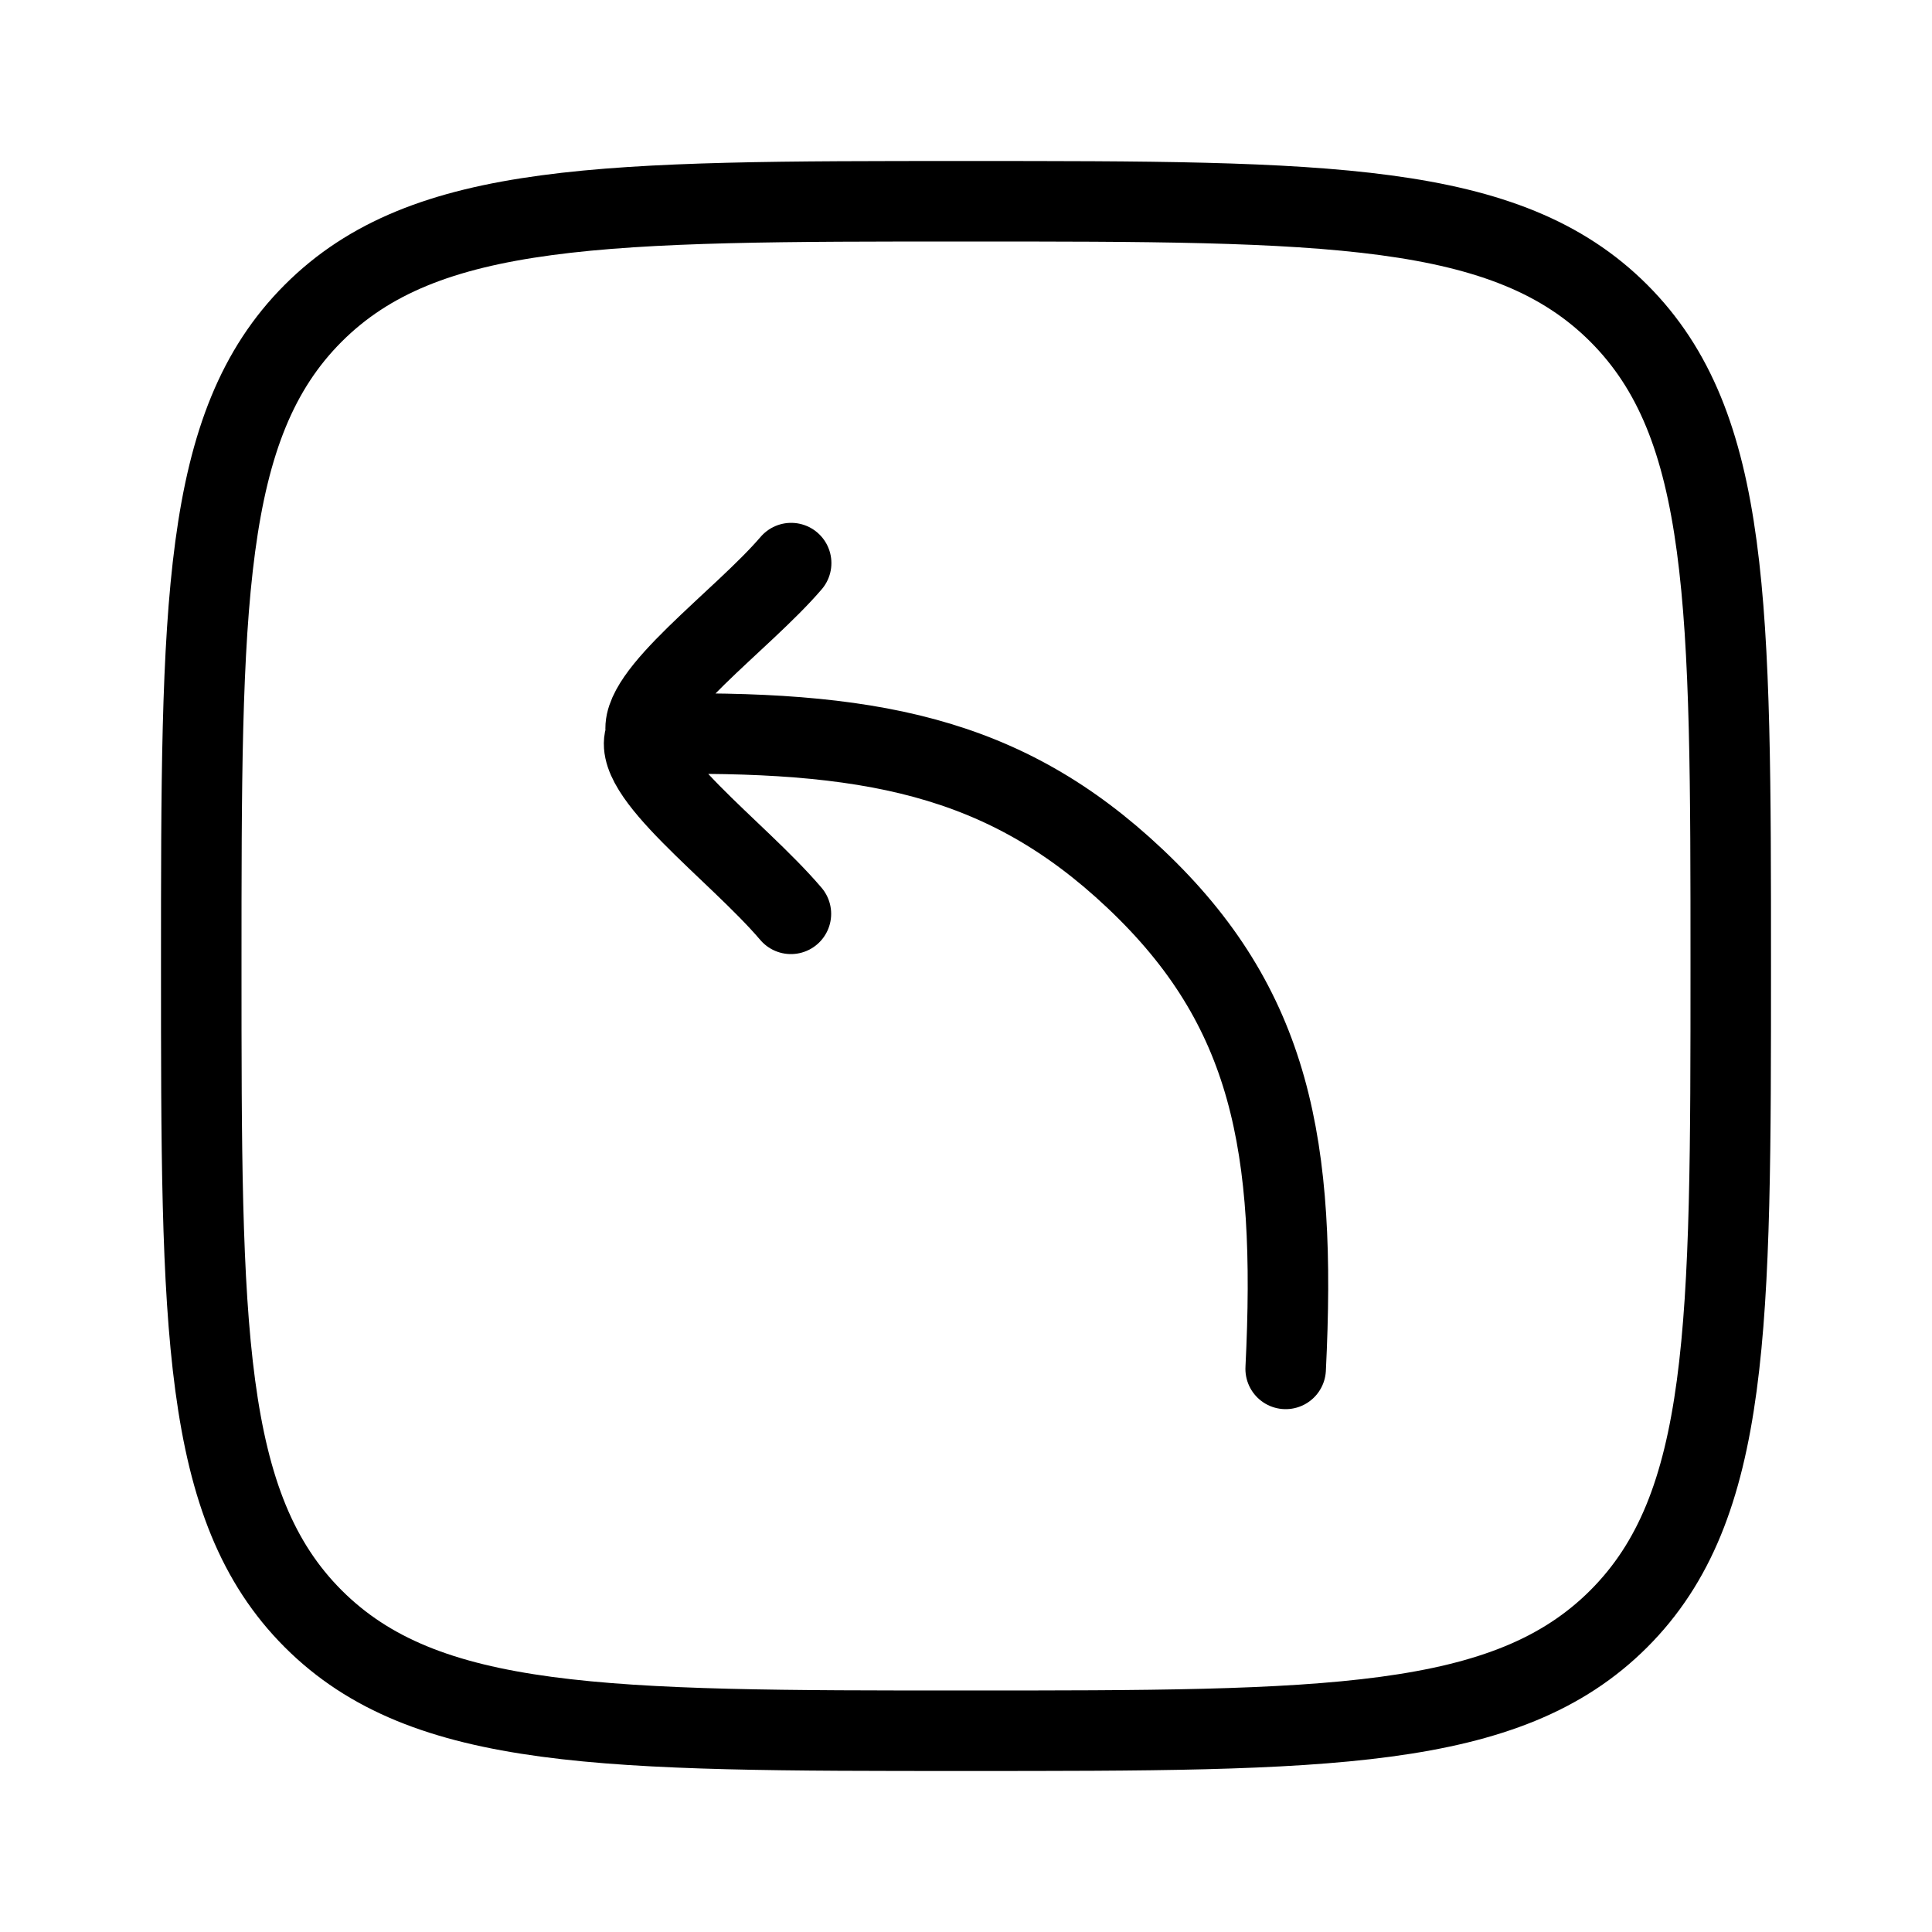 <svg xmlns="http://www.w3.org/2000/svg" viewBox="0 0 24 24" fill="none" stroke="currentColor" stroke-linecap="round" stroke-linejoin="round">
  <path d="M2.5 12C2.5 7.522 2.5 5.282 3.891 3.891C5.282 2.5 7.522 2.5 12 2.5C16.478 2.5 18.718 2.5 20.109 3.891C21.5 5.282 21.5 7.522 21.5 12C21.5 16.478 21.5 18.718 20.109 20.109C18.718 21.5 16.478 21.5 12 21.5C7.522 21.5 5.282 21.5 3.891 20.109C2.5 18.718 2.5 16.478 2.5 12Z" stroke="currentColor" key="k0" />
  <path d="M9.825 11.352C9.153 10.562 7.786 9.583 8.03 9.119M8.03 9.119C7.894 8.645 9.217 7.709 9.828 6.995M8.03 9.119C10.785 9.062 12.471 9.378 14.098 10.913C15.793 12.512 16.108 14.237 15.971 17.005" stroke="currentColor" key="k1" />
</svg>